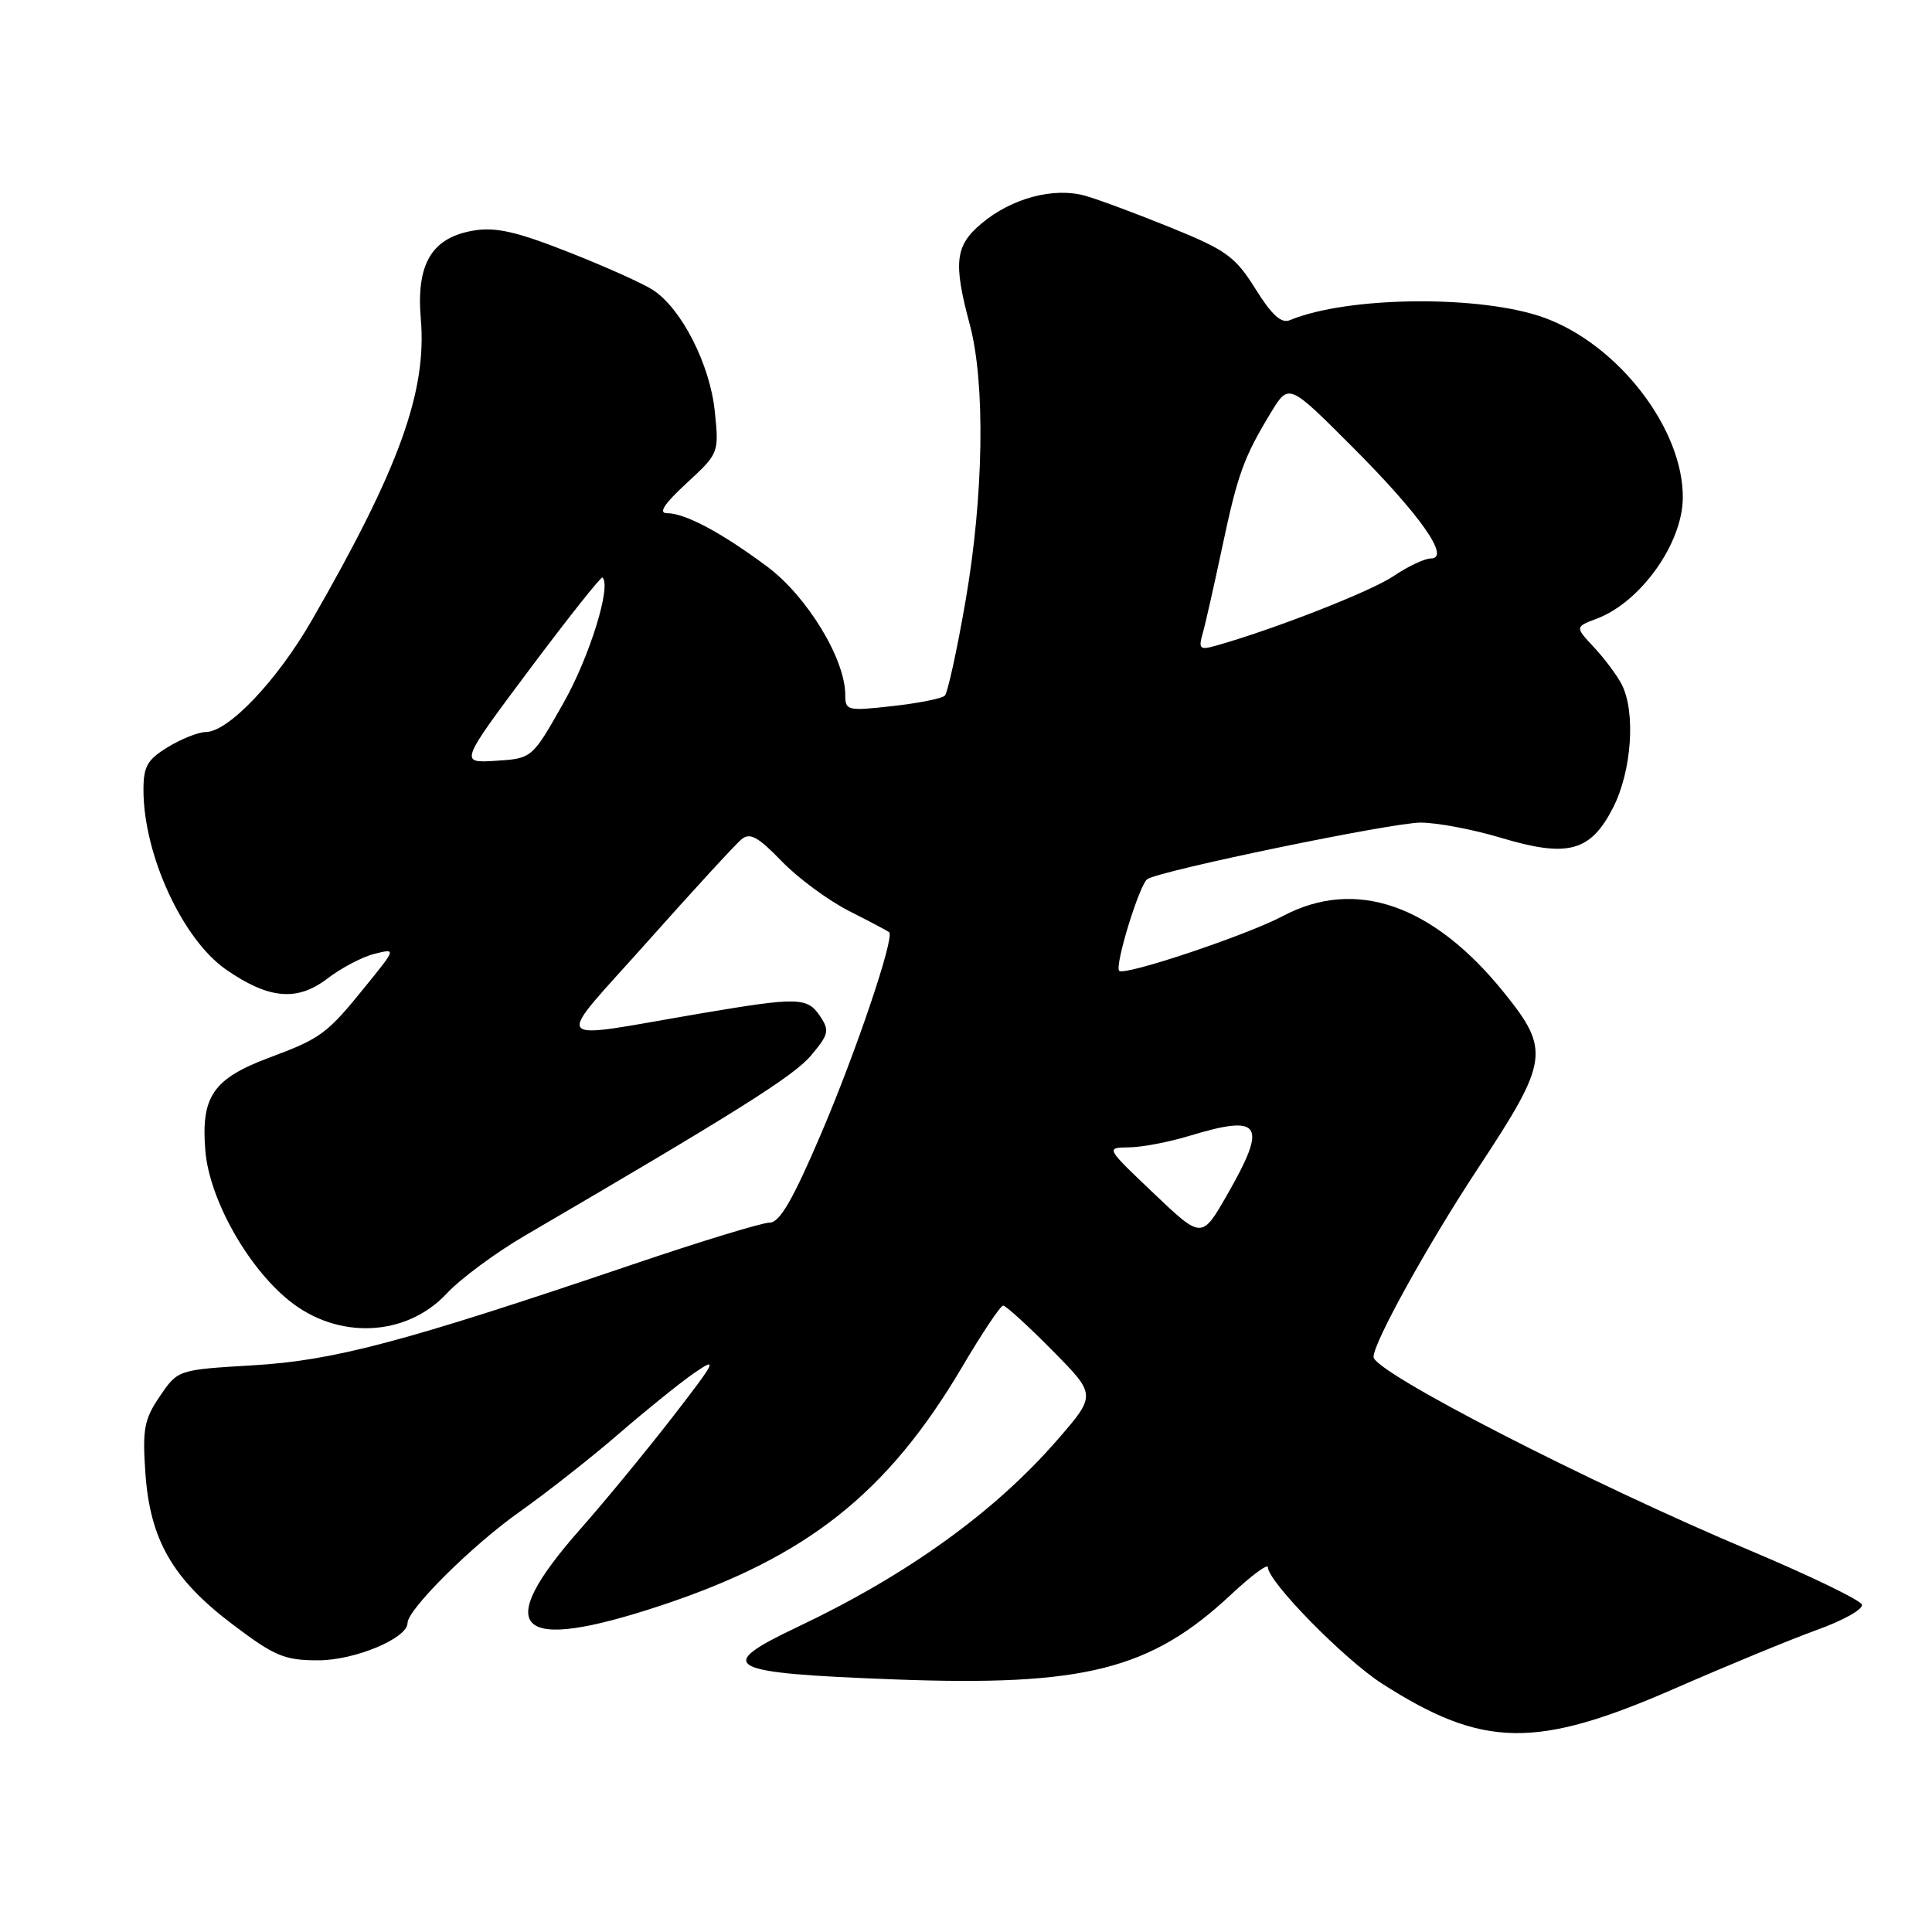 <?xml version="1.0" encoding="UTF-8" standalone="no"?>
<!DOCTYPE svg PUBLIC "-//W3C//DTD SVG 1.1//EN" "http://www.w3.org/Graphics/SVG/1.1/DTD/svg11.dtd" >
<svg xmlns="http://www.w3.org/2000/svg" xmlns:xlink="http://www.w3.org/1999/xlink" version="1.1" viewBox="0 0 256 256">
 <g >
 <path fill="currentColor"
d=" M 222.00 223.70 C 228.88 220.69 237.33 217.21 240.78 215.96 C 244.24 214.72 246.91 213.22 246.71 212.62 C 246.51 212.02 239.85 208.80 231.92 205.46 C 210.57 196.48 182.00 181.79 182.00 179.80 C 182.00 177.88 189.24 164.82 195.84 154.81 C 205.24 140.56 205.44 139.15 199.27 131.50 C 189.86 119.84 179.59 116.29 169.99 121.38 C 165.21 123.92 149.01 129.34 148.30 128.64 C 147.66 127.99 151.00 117.12 152.04 116.48 C 153.93 115.31 184.47 109.00 188.24 109.00 C 190.41 109.00 195.18 109.90 198.84 111.00 C 207.75 113.68 210.76 112.87 213.75 107.00 C 216.22 102.15 216.76 94.34 214.88 90.68 C 214.26 89.48 212.62 87.28 211.22 85.78 C 208.69 83.07 208.69 83.07 211.60 81.97 C 217.40 79.77 222.92 72.03 222.98 66.00 C 223.08 56.92 214.53 45.75 204.71 42.13 C 196.39 39.07 178.63 39.22 170.92 42.42 C 169.78 42.90 168.52 41.75 166.36 38.29 C 163.69 34.01 162.50 33.15 155.22 30.19 C 150.74 28.37 145.62 26.46 143.84 25.95 C 139.67 24.76 134.04 26.25 130.05 29.62 C 126.55 32.55 126.30 34.79 128.50 43.00 C 130.58 50.75 130.35 65.70 127.94 79.62 C 126.81 86.15 125.57 91.81 125.19 92.18 C 124.81 92.56 121.69 93.18 118.25 93.56 C 112.27 94.23 112.00 94.16 112.00 92.07 C 112.00 87.33 106.95 79.02 101.66 75.08 C 95.62 70.58 90.79 68.00 88.38 68.00 C 87.20 68.00 88.00 66.77 90.98 64.02 C 95.27 60.06 95.28 60.02 94.71 54.48 C 94.07 48.28 90.31 40.90 86.53 38.43 C 85.22 37.57 80.18 35.31 75.32 33.40 C 68.46 30.69 65.67 30.06 62.76 30.55 C 57.21 31.48 55.13 34.95 55.76 42.27 C 56.58 51.88 52.90 62.07 41.33 82.17 C 36.73 90.17 30.25 97.00 27.25 97.00 C 26.29 97.01 24.04 97.90 22.25 98.99 C 19.51 100.66 19.00 101.56 19.01 104.74 C 19.04 113.29 24.19 124.47 29.95 128.47 C 35.61 132.39 39.36 132.73 43.36 129.68 C 45.21 128.26 48.03 126.78 49.61 126.39 C 52.50 125.67 52.50 125.67 48.52 130.58 C 43.33 137.01 42.56 137.58 35.66 140.15 C 28.24 142.93 26.61 145.29 27.21 152.48 C 27.73 158.83 32.72 167.79 38.24 172.28 C 44.71 177.56 53.81 177.17 59.20 171.39 C 61.02 169.44 65.65 166.01 69.50 163.76 C 97.74 147.26 105.18 142.58 107.47 139.85 C 109.83 137.05 109.94 136.55 108.65 134.63 C 106.97 132.13 105.74 132.11 93.00 134.26 C 72.32 137.77 73.20 138.92 85.77 124.80 C 91.85 117.97 97.47 111.86 98.24 111.22 C 99.36 110.28 100.43 110.86 103.57 114.11 C 105.73 116.35 109.75 119.31 112.50 120.71 C 115.25 122.10 117.64 123.37 117.82 123.52 C 118.57 124.19 113.44 139.37 108.79 150.25 C 105.06 158.98 103.31 162.00 101.99 162.00 C 101.00 162.00 92.84 164.49 83.85 167.54 C 53.42 177.85 44.30 180.27 33.53 180.91 C 23.57 181.50 23.57 181.50 21.19 185.00 C 19.11 188.05 18.86 189.36 19.26 195.13 C 19.87 204.03 22.86 209.23 30.83 215.25 C 36.41 219.47 37.69 220.00 42.19 220.00 C 47.01 220.00 54.00 217.08 54.00 215.06 C 54.00 213.27 62.52 204.81 68.77 200.38 C 72.47 197.76 78.42 193.08 82.00 189.98 C 85.58 186.88 90.08 183.25 92.00 181.92 C 95.17 179.74 94.90 180.29 89.17 187.70 C 85.68 192.20 80.16 198.92 76.89 202.62 C 65.05 216.04 68.33 219.12 87.63 212.72 C 106.94 206.31 117.60 197.87 127.48 181.14 C 130.12 176.66 132.57 173.00 132.92 173.00 C 133.28 173.00 136.20 175.66 139.42 178.92 C 145.28 184.84 145.28 184.84 140.07 190.83 C 131.76 200.38 120.21 208.69 105.68 215.58 C 94.51 220.88 95.99 221.68 118.50 222.53 C 143.67 223.48 152.46 221.26 163.14 211.27 C 165.81 208.77 168.00 207.15 168.00 207.66 C 168.00 209.56 178.10 219.86 183.13 223.09 C 196.52 231.67 203.53 231.78 222.00 223.70 Z  M 152.87 158.12 C 146.50 152.07 146.50 152.07 149.59 152.03 C 151.29 152.02 154.89 151.33 157.59 150.51 C 167.18 147.60 168.00 148.90 162.59 158.34 C 159.24 164.18 159.24 164.18 152.87 158.12 Z  M 70.19 88.67 C 75.31 81.83 79.65 76.36 79.83 76.52 C 81.05 77.62 78.10 87.10 74.64 93.19 C 70.50 100.50 70.50 100.50 65.69 100.81 C 60.89 101.11 60.89 101.11 70.19 88.67 Z  M 159.38 83.86 C 159.75 82.56 160.90 77.45 161.95 72.50 C 164.00 62.81 164.81 60.59 168.42 54.64 C 170.77 50.78 170.77 50.78 179.13 59.15 C 188.18 68.20 192.27 74.00 189.60 74.00 C 188.77 74.00 186.53 75.06 184.63 76.35 C 181.66 78.36 168.79 83.40 161.10 85.56 C 158.96 86.16 158.78 85.98 159.38 83.86 Z "/>
</g>
</svg>